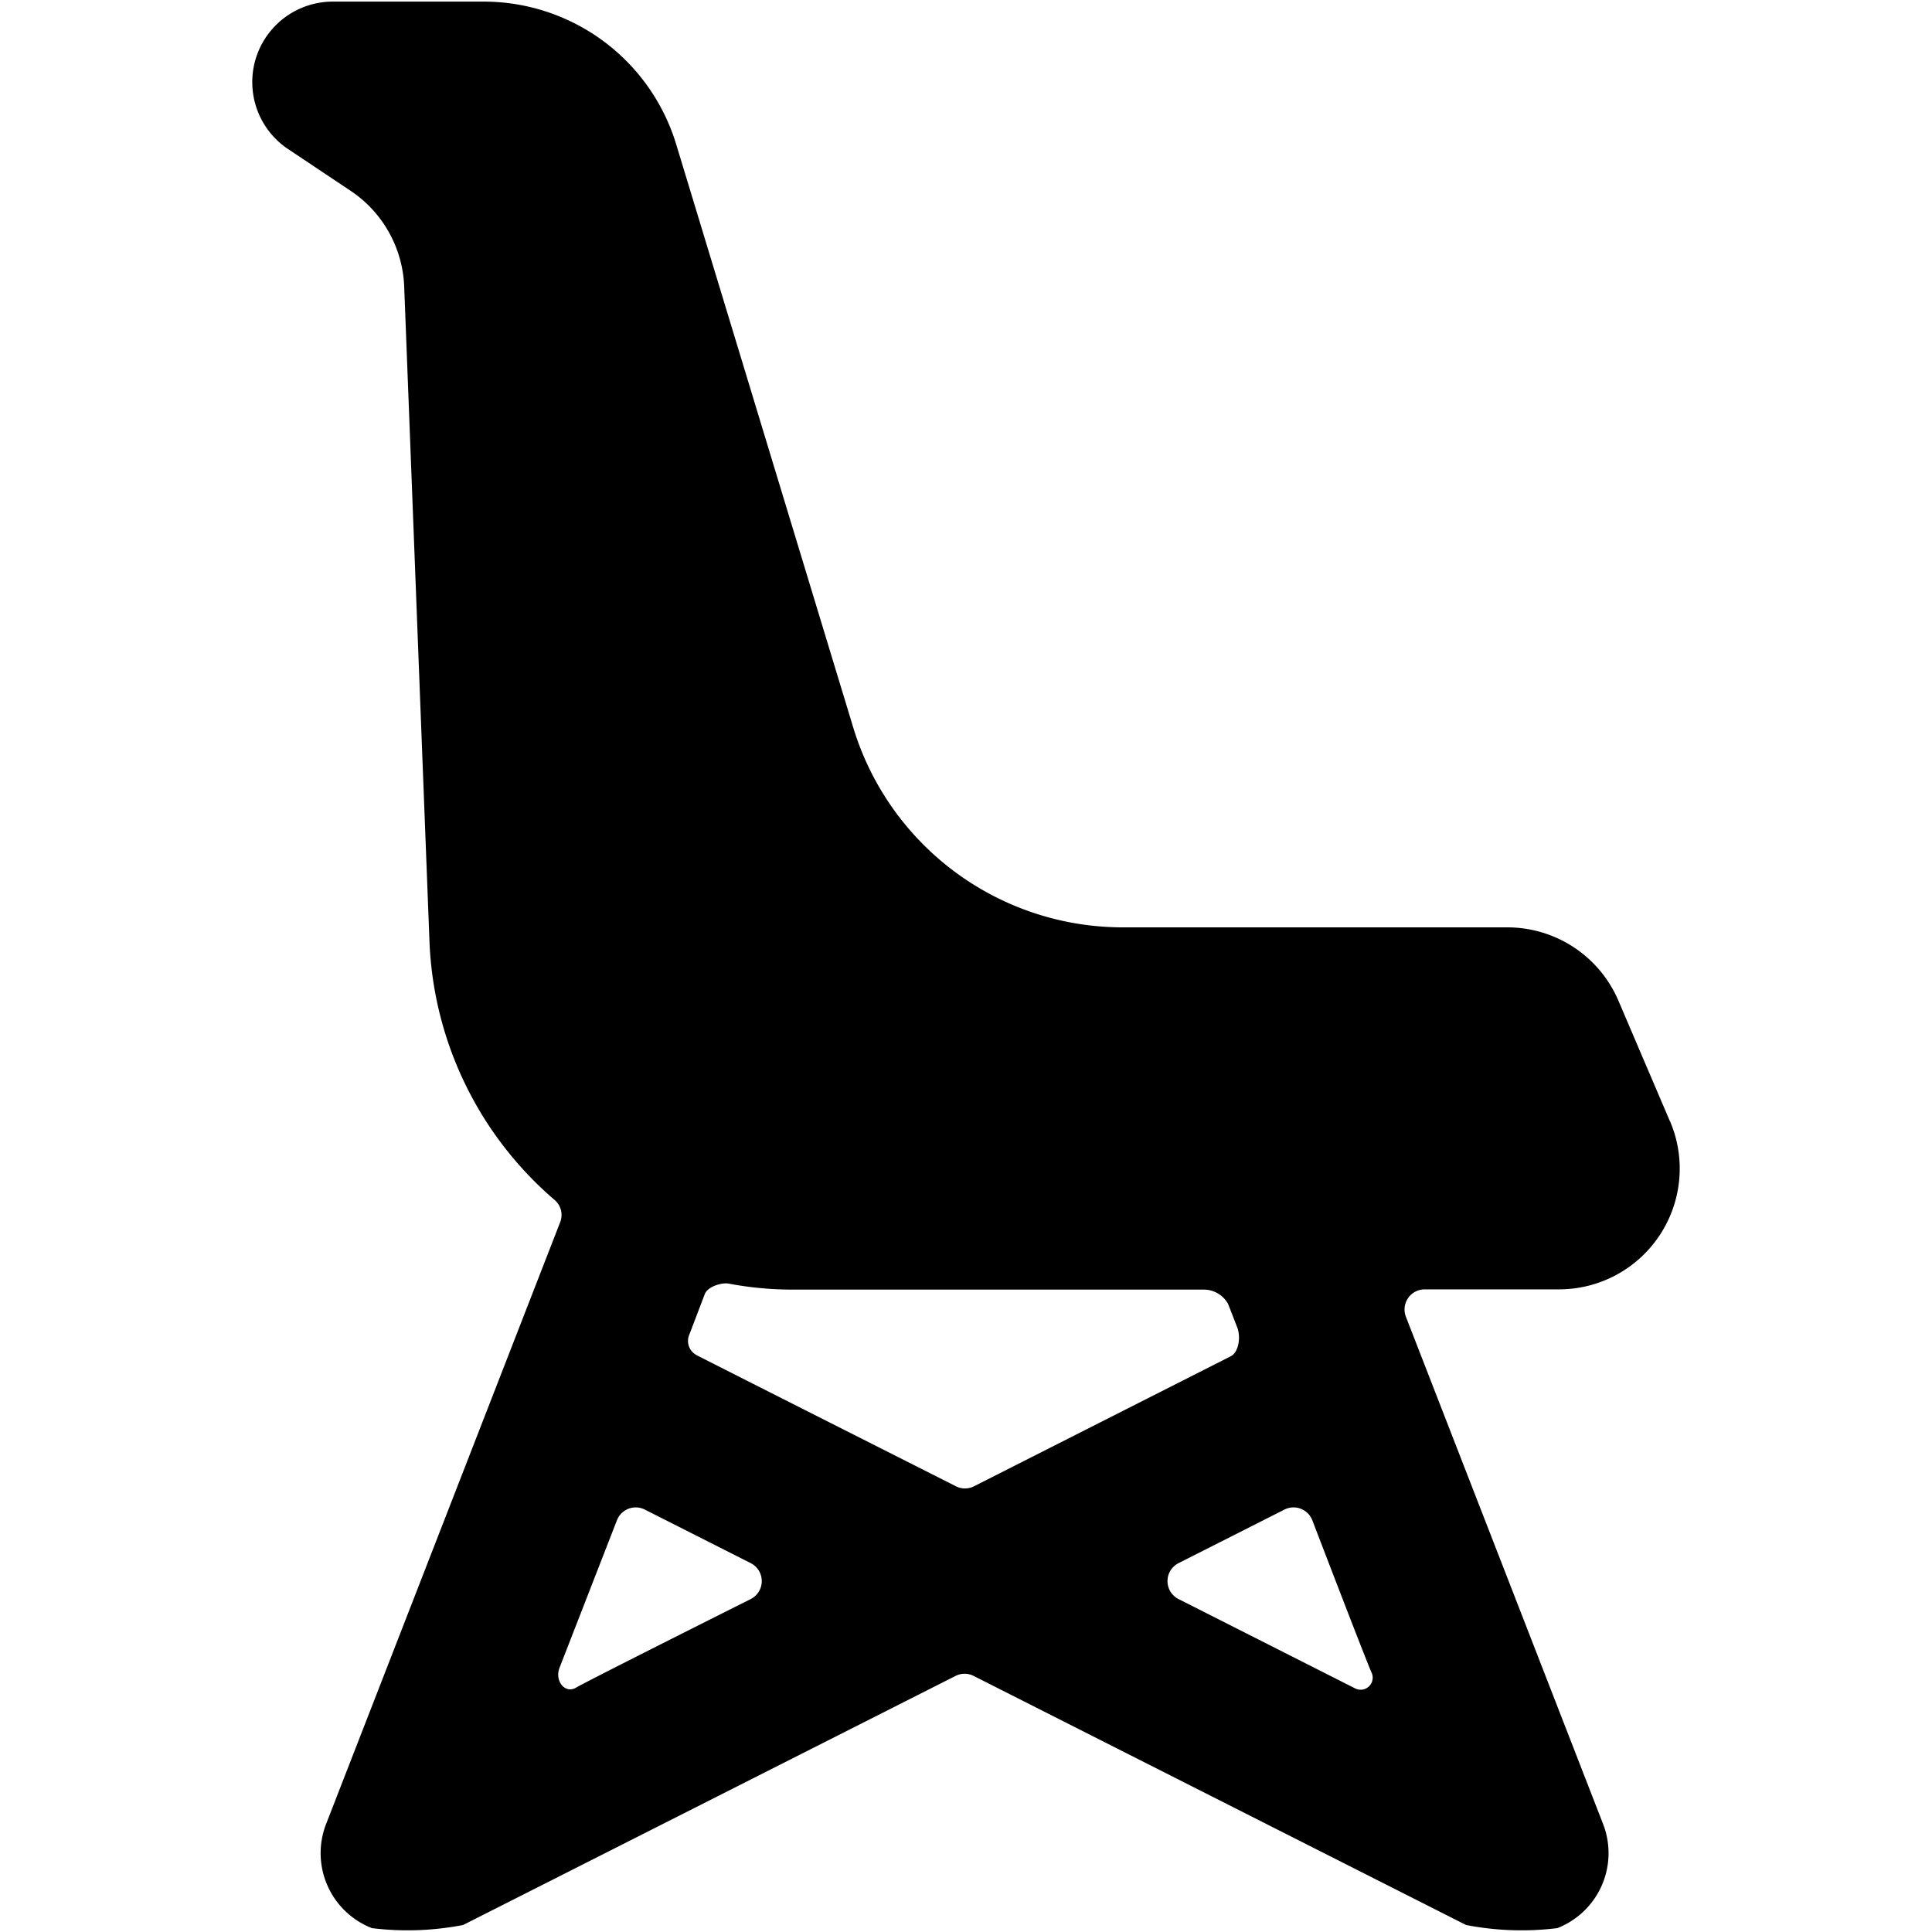 <svg id="Bold" xmlns="http://www.w3.org/2000/svg" viewBox="0 0 24 24"><title>chair-modern</title><path d="M20.746,13.932l-.641-1.5a1.5,1.5,0,0,0-1.379-.912H13.945A3.5,3.5,0,0,1,10.6,9.04l-2.2-7.247A2.5,2.5,0,0,0,6,.02H4.134a1,1,0,0,0-.555,1.832l.776.518a1.5,1.5,0,0,1,.666,1.189l.314,8.134a4.457,4.457,0,0,0,1.554,3.213.244.244,0,0,1,.071.273L4.051,22.658a1,1,0,0,0,.569,1.294,3.62,3.62,0,0,0,1.133-.039l6.117-3.094a.248.248,0,0,1,.225,0l6.117,3.094a3.619,3.619,0,0,0,1.133.039,1,1,0,0,0,.569-1.294l-2.449-6.3a.25.25,0,0,1,.233-.341h1.668a1.5,1.5,0,0,0,1.38-2.088ZM6.951,20.717l.713-1.832a.25.25,0,0,1,.345-.133l1.317.666a.25.25,0,0,1,0,.446s-2.032,1.018-2.169,1.1S6.887,20.882,6.951,20.717Zm9.889.26-2.2-1.113a.25.25,0,0,1,0-.446l1.317-.666a.25.25,0,0,1,.345.133s.681,1.777.736,1.892A.15.15,0,0,1,16.84,20.977Zm-1.553-4.128L12.1,18.463a.248.248,0,0,1-.225,0s-3.138-1.584-3.22-1.628a.2.2,0,0,1-.1-.235l.2-.524c.04-.1.219-.145.295-.131a4.262,4.262,0,0,0,.78.075h5.131a.345.345,0,0,1,.295.178l.113.291C15.416,16.609,15.388,16.8,15.287,16.849Z"/></svg>
